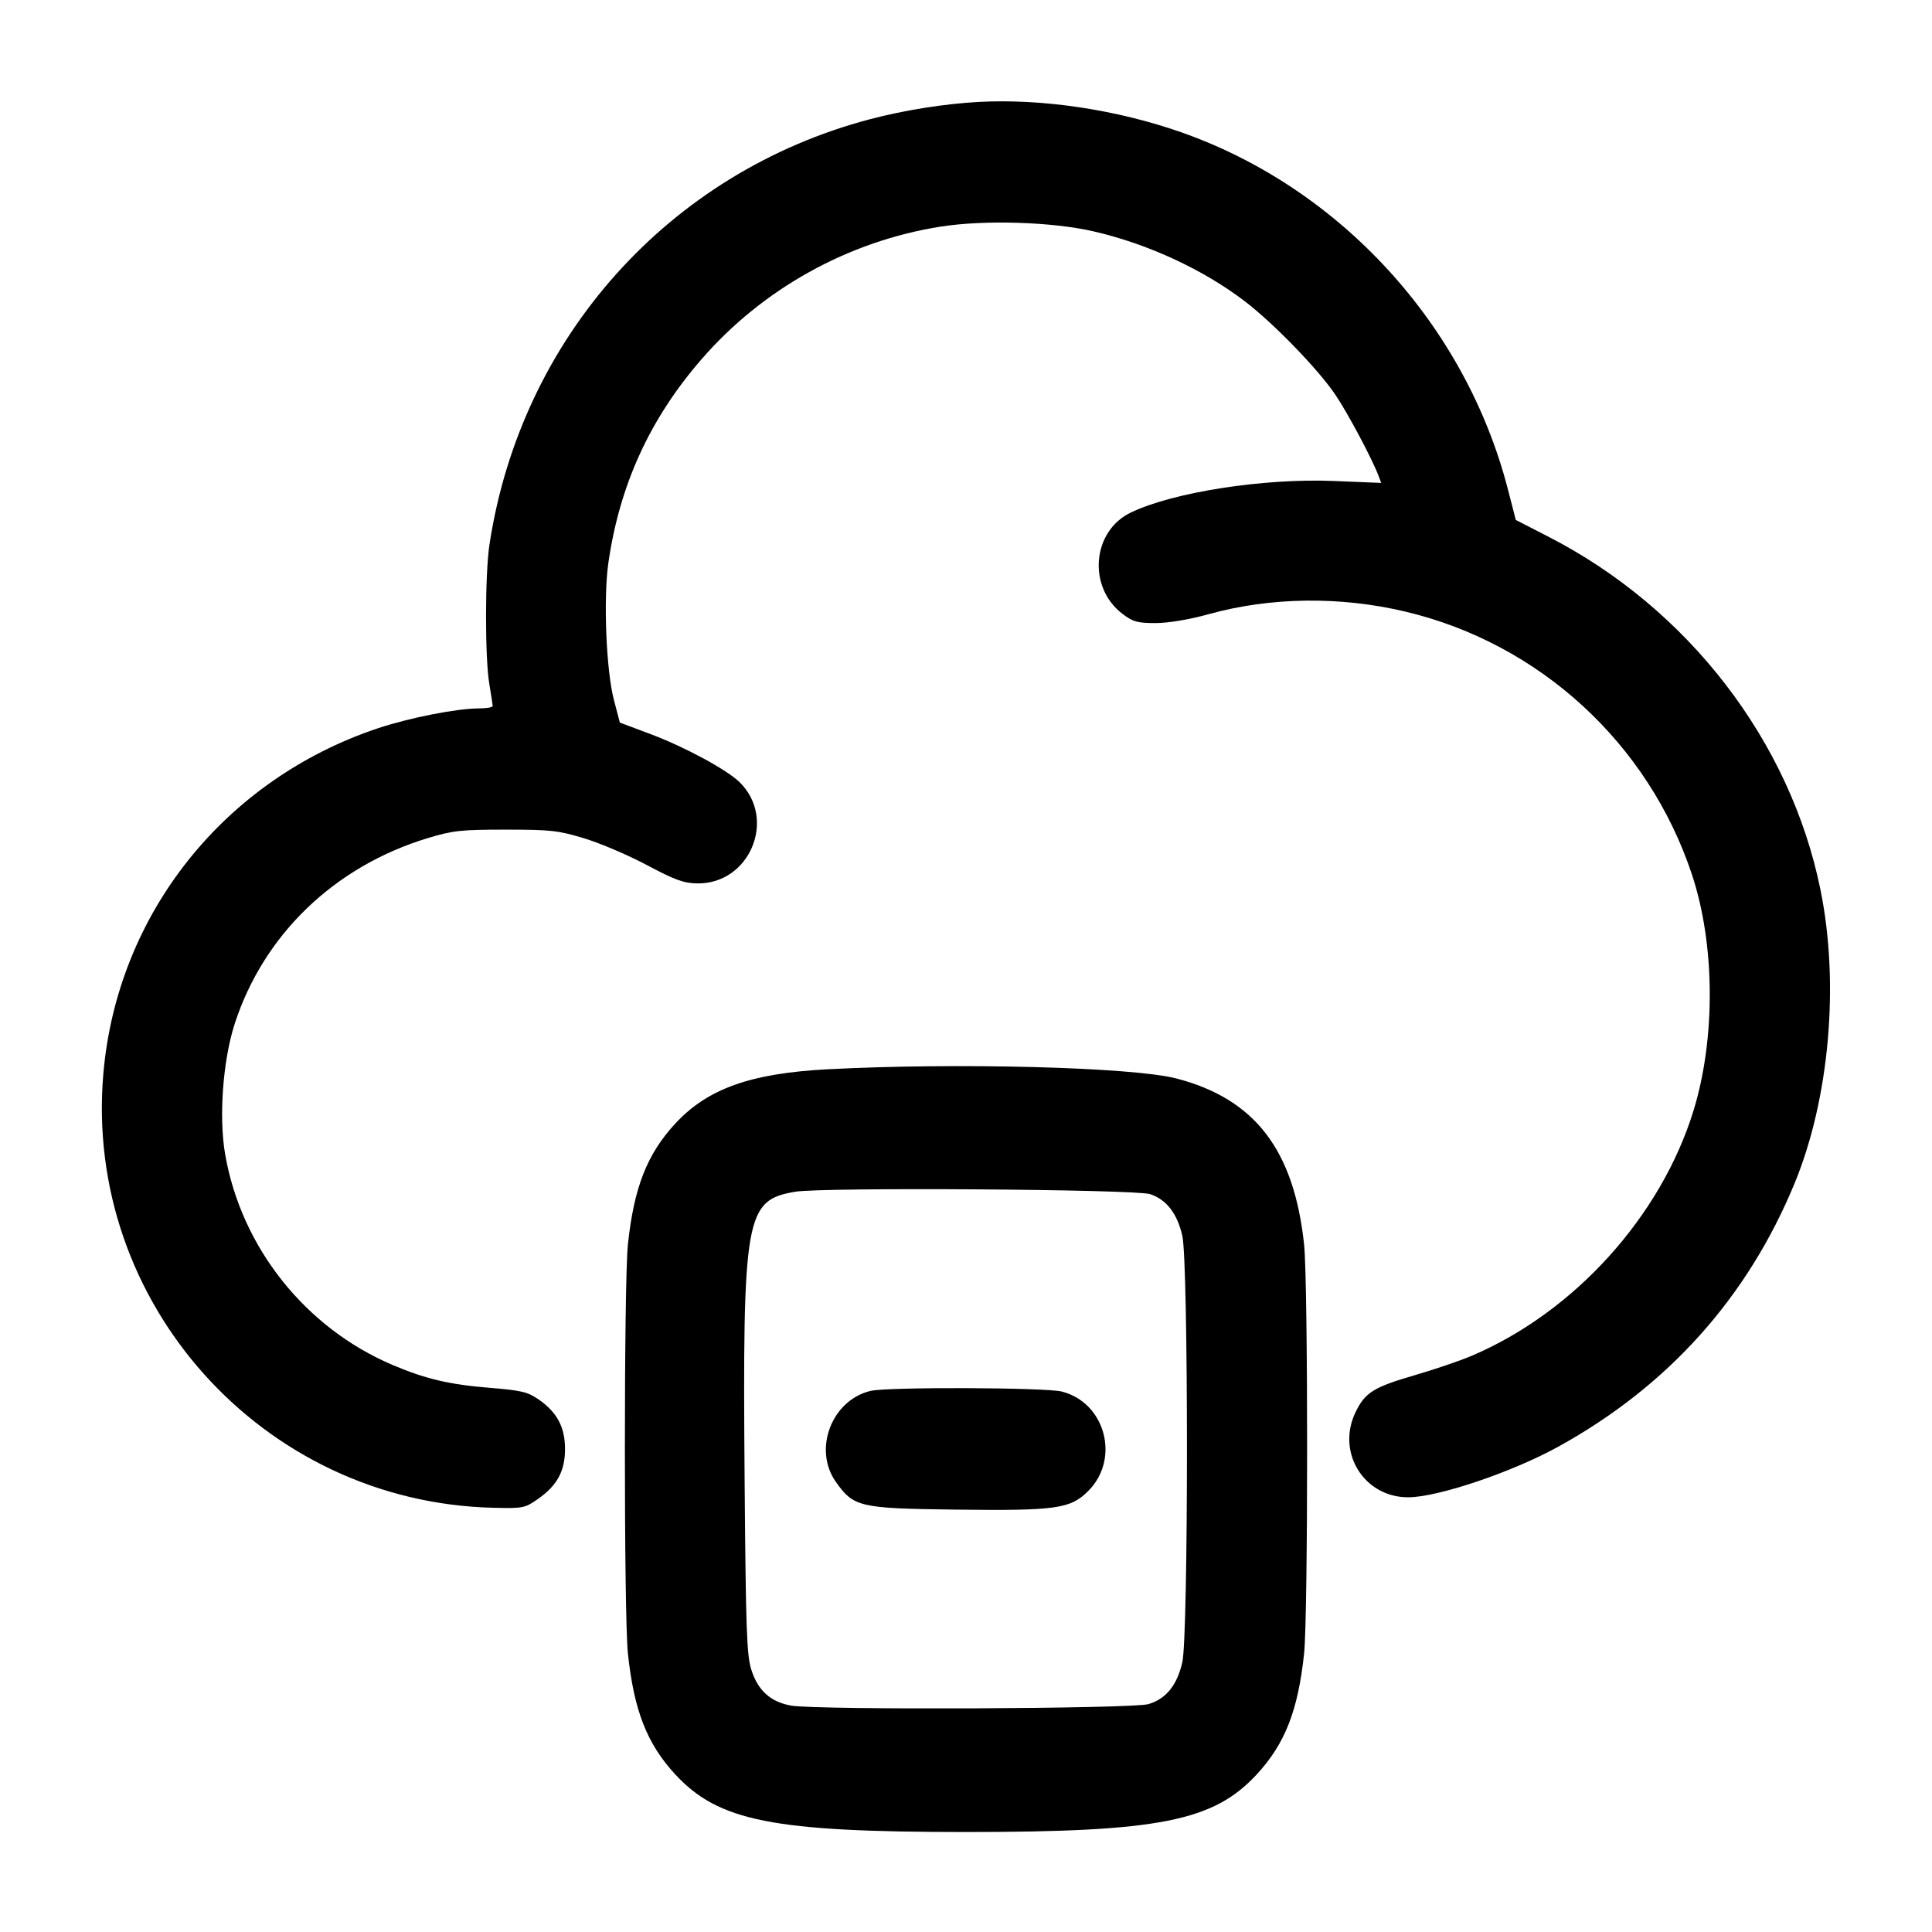 <svg width="24" height="24" viewBox="0 0 24 24" fill="none" xmlns="http://www.w3.org/2000/svg"><path d="M12.160 1.266 C 11.734 1.289,11.230 1.369,10.807 1.481 C 8.312 2.139,6.473 4.193,6.081 6.760 C 6.024 7.129,6.023 8.174,6.079 8.500 C 6.101 8.632,6.120 8.754,6.120 8.770 C 6.120 8.787,6.044 8.800,5.950 8.800 C 5.677 8.800,5.089 8.916,4.700 9.045 C 2.786 9.683,1.456 11.353,1.284 13.335 C 1.037 16.183,3.263 18.662,6.128 18.730 C 6.499 18.739,6.520 18.735,6.685 18.619 C 6.922 18.453,7.019 18.273,7.019 18.000 C 7.019 17.731,6.922 17.547,6.697 17.389 C 6.557 17.291,6.483 17.273,6.095 17.241 C 5.582 17.200,5.286 17.130,4.874 16.955 C 3.792 16.494,2.998 15.496,2.797 14.340 C 2.717 13.879,2.768 13.174,2.915 12.720 C 3.273 11.613,4.151 10.766,5.308 10.413 C 5.625 10.317,5.721 10.306,6.280 10.306 C 6.841 10.306,6.934 10.316,7.260 10.415 C 7.458 10.475,7.809 10.625,8.039 10.748 C 8.383 10.931,8.495 10.972,8.661 10.974 C 9.312 10.984,9.652 10.177,9.190 9.719 C 9.032 9.563,8.511 9.281,8.086 9.121 L 7.700 8.976 7.627 8.698 C 7.530 8.330,7.494 7.438,7.557 6.995 C 7.696 6.027,8.070 5.207,8.710 4.468 C 9.470 3.589,10.535 2.998,11.679 2.816 C 12.228 2.729,13.070 2.755,13.588 2.875 C 14.257 3.029,14.946 3.347,15.464 3.743 C 15.818 4.013,16.371 4.583,16.586 4.900 C 16.739 5.125,17.040 5.690,17.122 5.904 L 17.158 5.999 16.569 5.975 C 15.699 5.939,14.574 6.114,14.047 6.367 C 13.566 6.598,13.508 7.293,13.942 7.624 C 14.074 7.725,14.128 7.740,14.357 7.740 C 14.519 7.739,14.770 7.697,15.013 7.630 C 15.782 7.416,16.649 7.405,17.460 7.598 C 19.123 7.993,20.474 9.231,21.016 10.858 C 21.306 11.727,21.314 12.898,21.037 13.798 C 20.633 15.109,19.557 16.299,18.285 16.841 C 18.134 16.905,17.814 17.014,17.575 17.083 C 17.065 17.231,16.957 17.298,16.839 17.543 C 16.598 18.041,16.943 18.600,17.492 18.600 C 17.858 18.600,18.785 18.288,19.360 17.970 C 20.722 17.218,21.707 16.119,22.293 14.700 C 22.725 13.652,22.852 12.225,22.616 11.060 C 22.242 9.207,20.969 7.555,19.231 6.665 L 18.830 6.459 18.732 6.080 C 18.206 4.039,16.651 2.338,14.676 1.644 C 13.876 1.363,12.953 1.224,12.160 1.266 M10.280 13.283 C 9.325 13.333,8.789 13.524,8.388 13.958 C 8.037 14.338,7.875 14.752,7.800 15.460 C 7.750 15.928,7.750 20.072,7.800 20.540 C 7.875 21.248,8.037 21.662,8.388 22.042 C 8.926 22.624,9.602 22.758,12.000 22.758 C 14.398 22.758,15.074 22.624,15.612 22.042 C 15.963 21.662,16.125 21.248,16.200 20.540 C 16.250 20.072,16.250 15.928,16.200 15.460 C 16.075 14.283,15.587 13.650,14.613 13.397 C 14.070 13.256,11.885 13.199,10.280 13.283 M14.287 14.834 C 14.489 14.900,14.624 15.075,14.687 15.350 C 14.764 15.683,14.764 20.317,14.687 20.650 C 14.622 20.935,14.486 21.103,14.267 21.169 C 14.074 21.228,10.160 21.244,9.830 21.188 C 9.576 21.144,9.417 21.003,9.335 20.747 C 9.276 20.567,9.265 20.258,9.250 18.400 C 9.224 15.097,9.257 14.909,9.880 14.804 C 10.217 14.747,14.105 14.773,14.287 14.834 M10.815 17.278 C 10.331 17.393,10.098 18.004,10.383 18.408 C 10.605 18.722,10.676 18.738,11.869 18.753 C 13.122 18.768,13.296 18.744,13.519 18.521 C 13.918 18.122,13.731 17.423,13.189 17.286 C 12.983 17.235,11.025 17.228,10.815 17.278 " stroke="none" fill-rule="evenodd" fill="black"></path></svg>